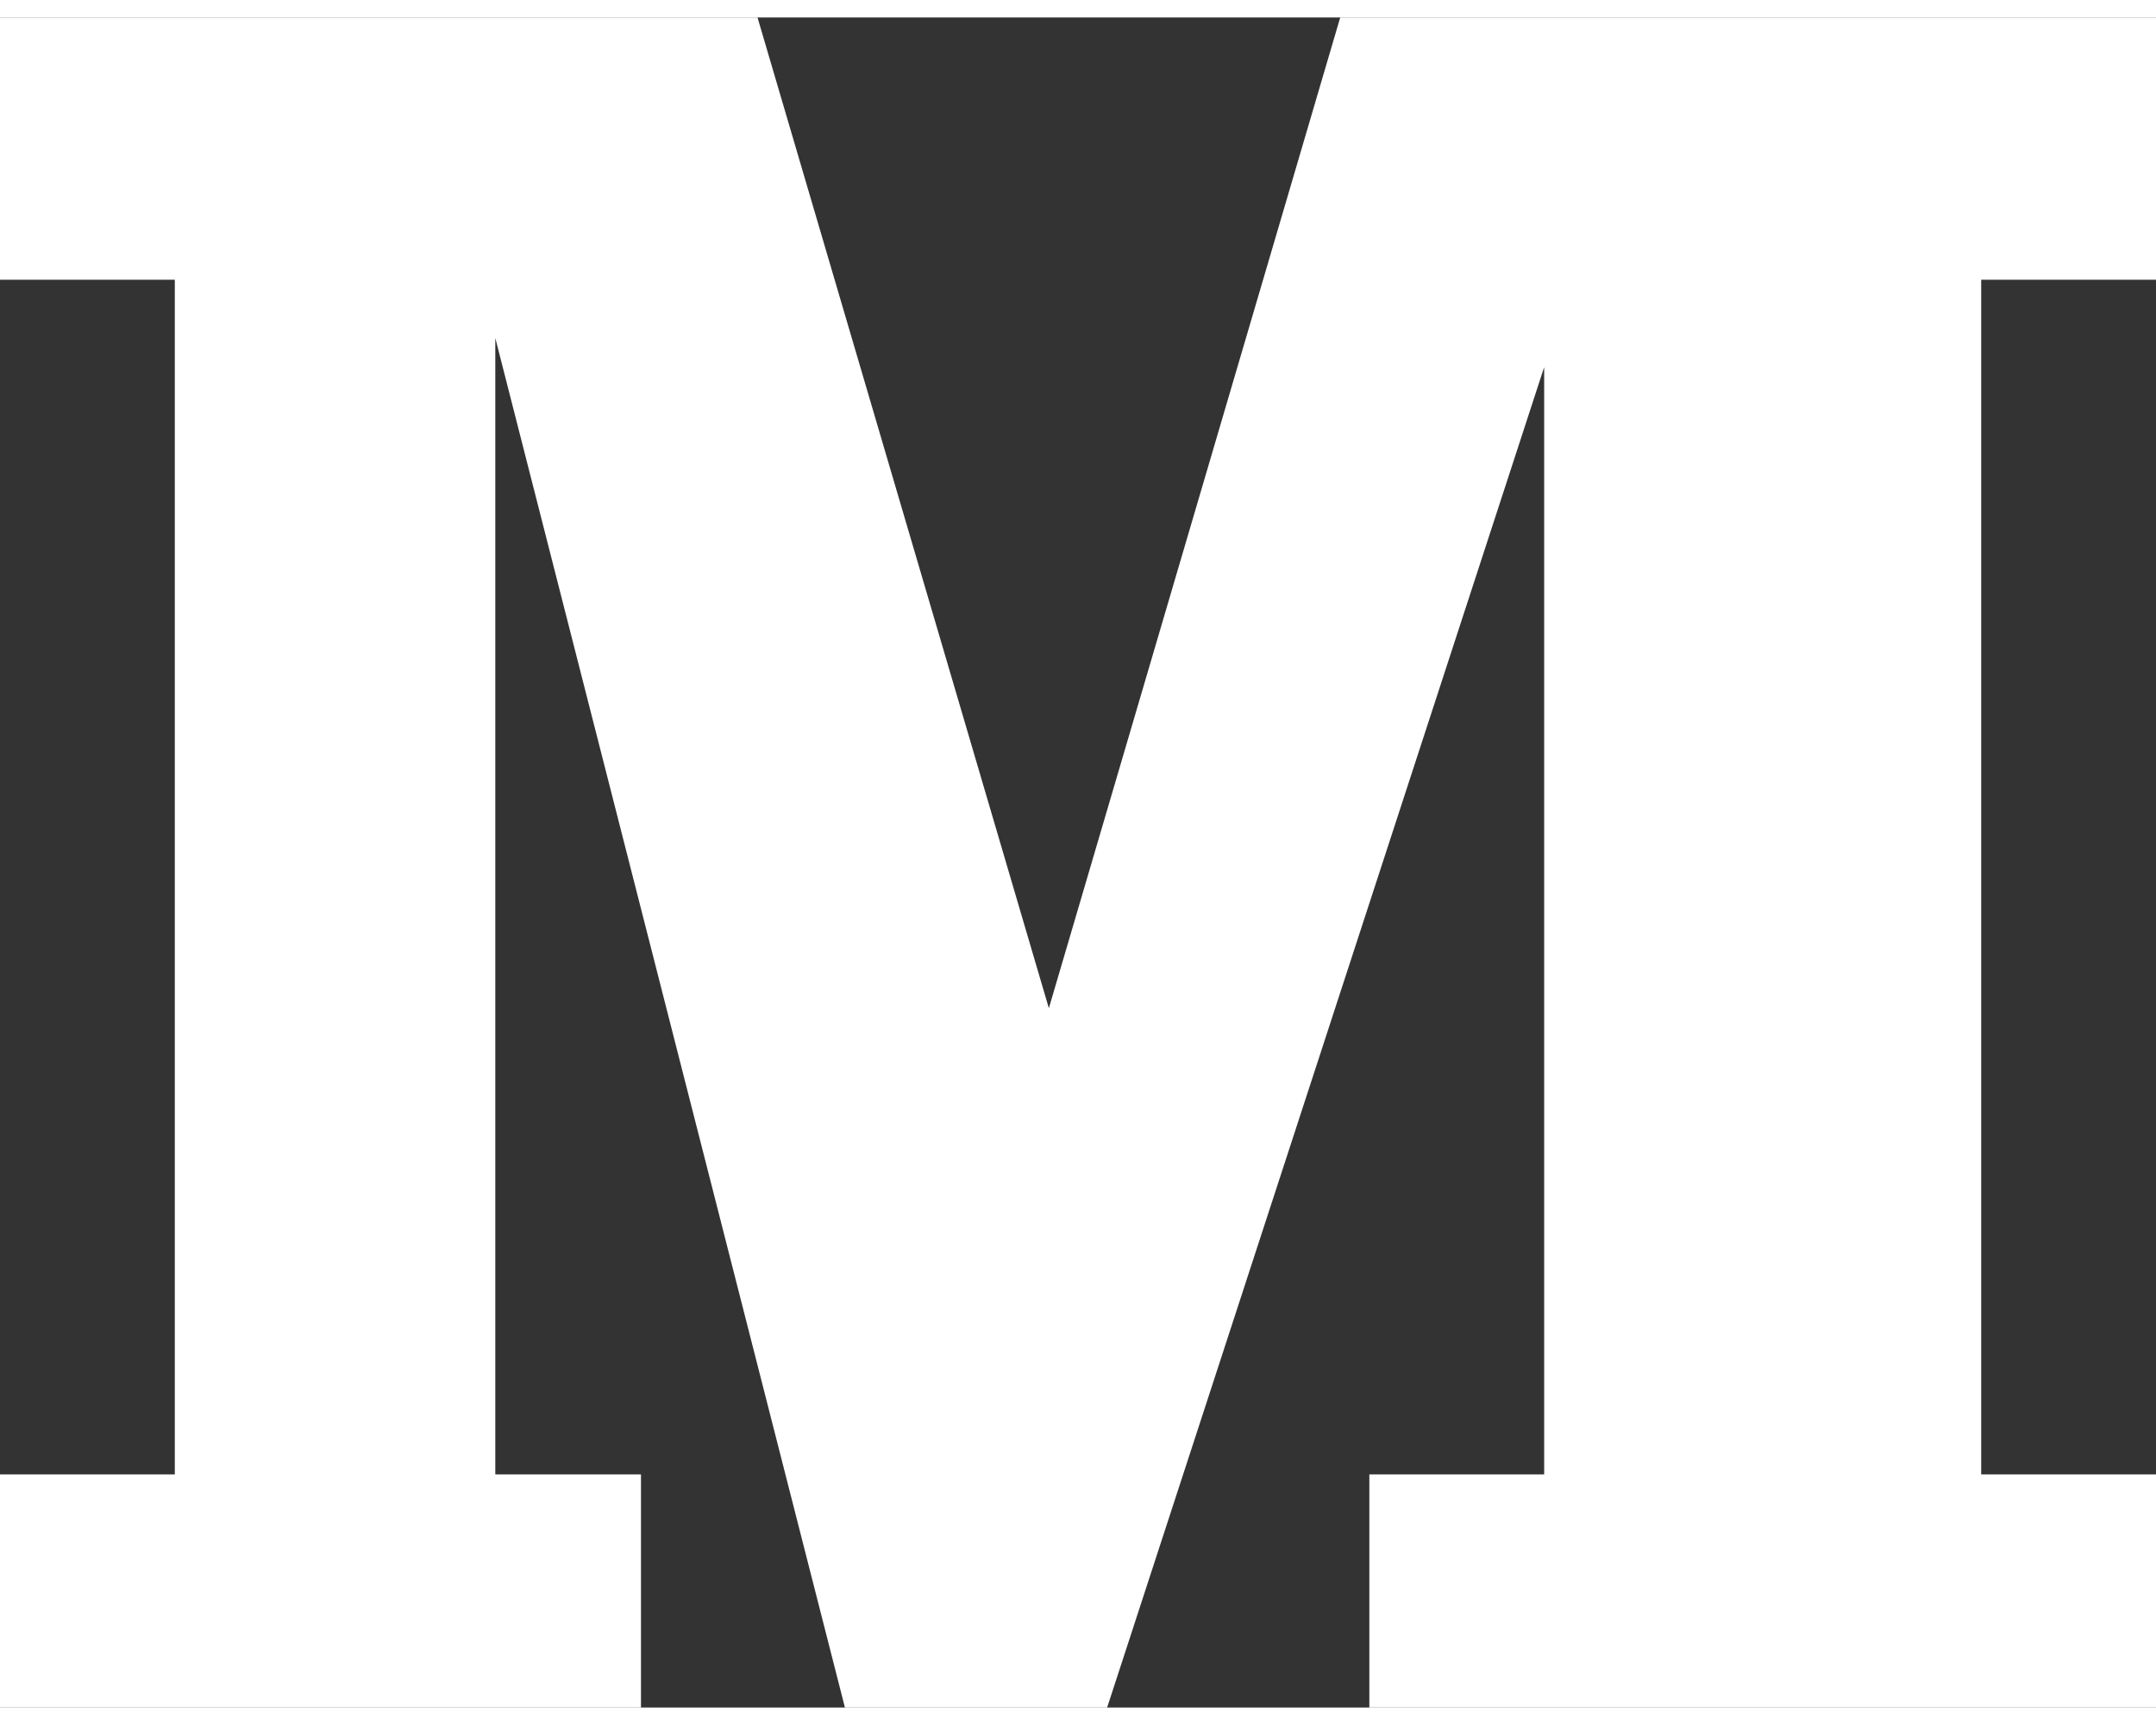 <?xml version="1.0" encoding="utf-8"?>
<!-- Generator: Adobe Illustrator 15.1.0, SVG Export Plug-In . SVG Version: 6.00 Build 0)  -->
<!DOCTYPE svg PUBLIC "-//W3C//DTD SVG 1.1//EN" "http://www.w3.org/Graphics/SVG/1.1/DTD/svg11.dtd">
<svg version="1.1" id="Layer_1" xmlns="http://www.w3.org/2000/svg" xmlns:xlink="http://www.w3.org/1999/xlink" x="0px" y="0px"
	 width="25px" height="20px" viewBox="0 0 74 58" enable-background="new 0 0 74 58" xml:space="preserve">
<rect x="0" y="0" width="74" height="58" fill="#333333" stroke="none"/>
<polygon fill="#FFFFFF" points="53,12 38,58 29,58 17,11 17,50 22,50 22,58 0,58 0,50 6,50 6,9 0,9 0,0 26,0 36,34 46,0 74,0 74,9 
	68,9 68,50 74,50 74,58 47,58 47,50 53,50 "/>
</svg>

